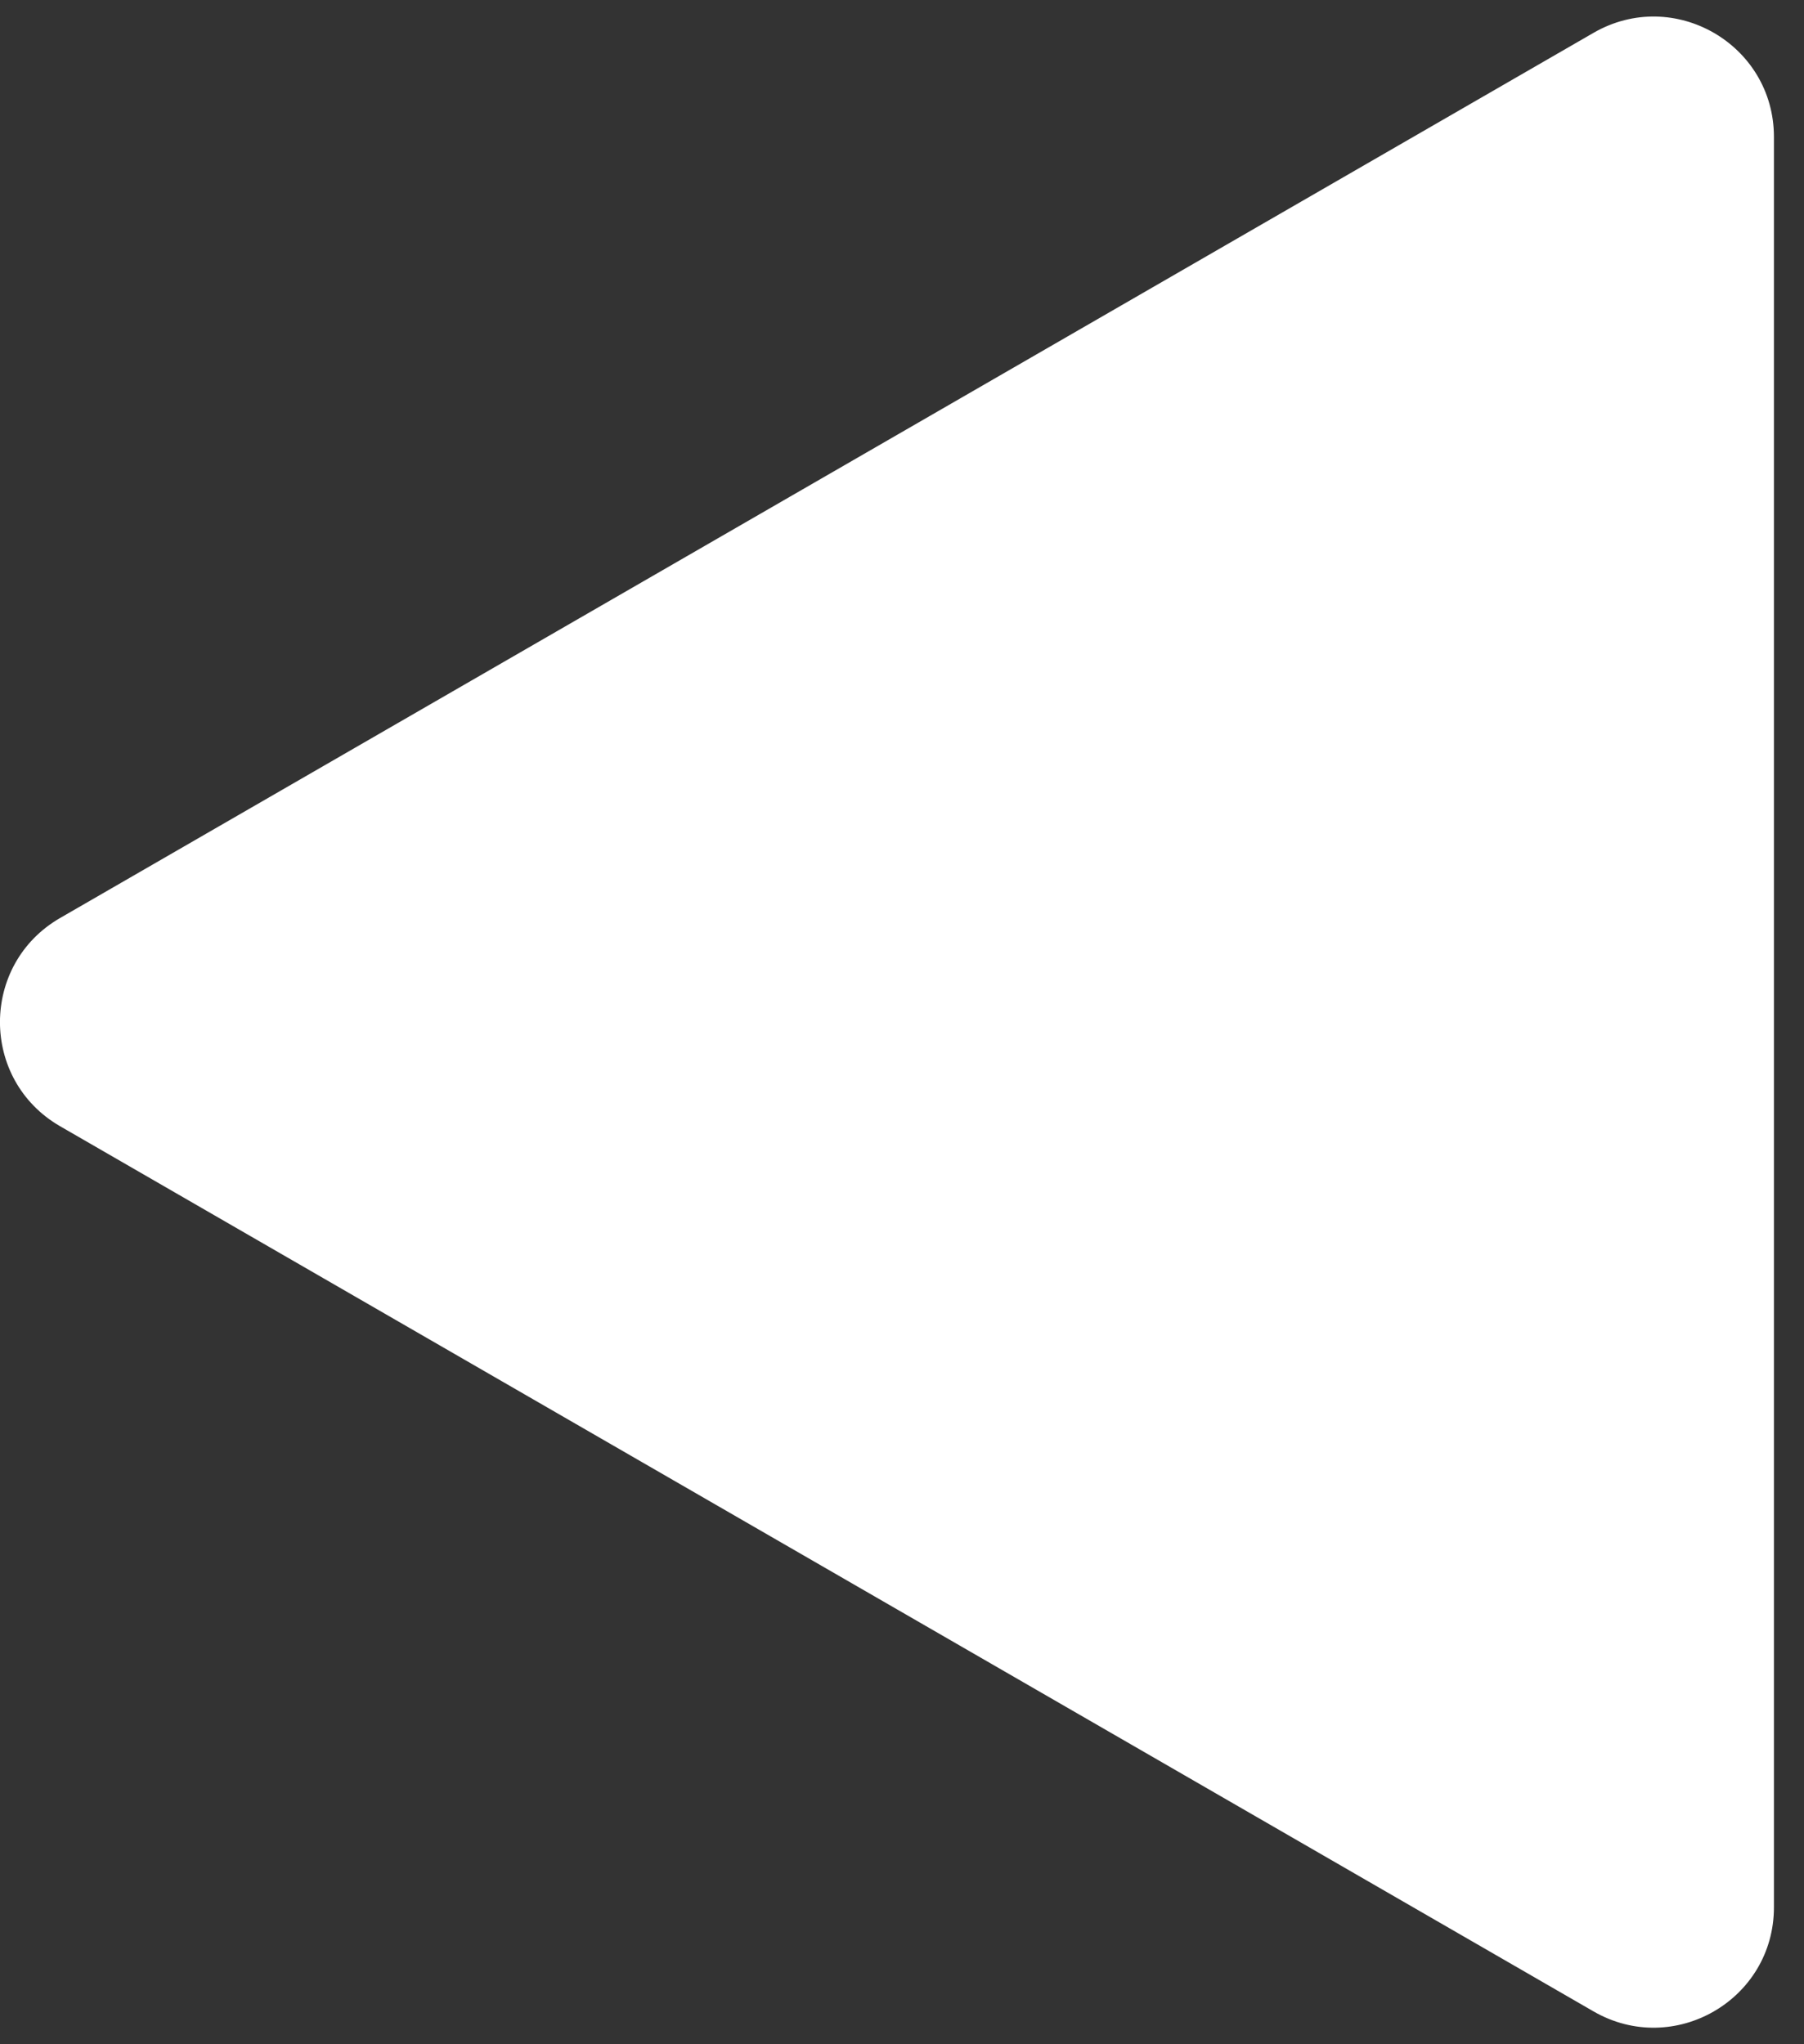 <svg width="15" height="17" viewBox="0 0 15 17" fill="none" xmlns="http://www.w3.org/2000/svg">
<rect x="0" y="0" width="15" height="17" fill="#333333" stroke="none"/>
<path d="M0.5 9.366C-0.167 8.981 -0.167 8.019 0.5 7.634L13.25 0.273C13.917 -0.112 14.75 0.369 14.75 1.139L14.75 15.861C14.75 16.631 13.917 17.112 13.25 16.727L0.5 9.366Z" fill="white"/>
</svg>
